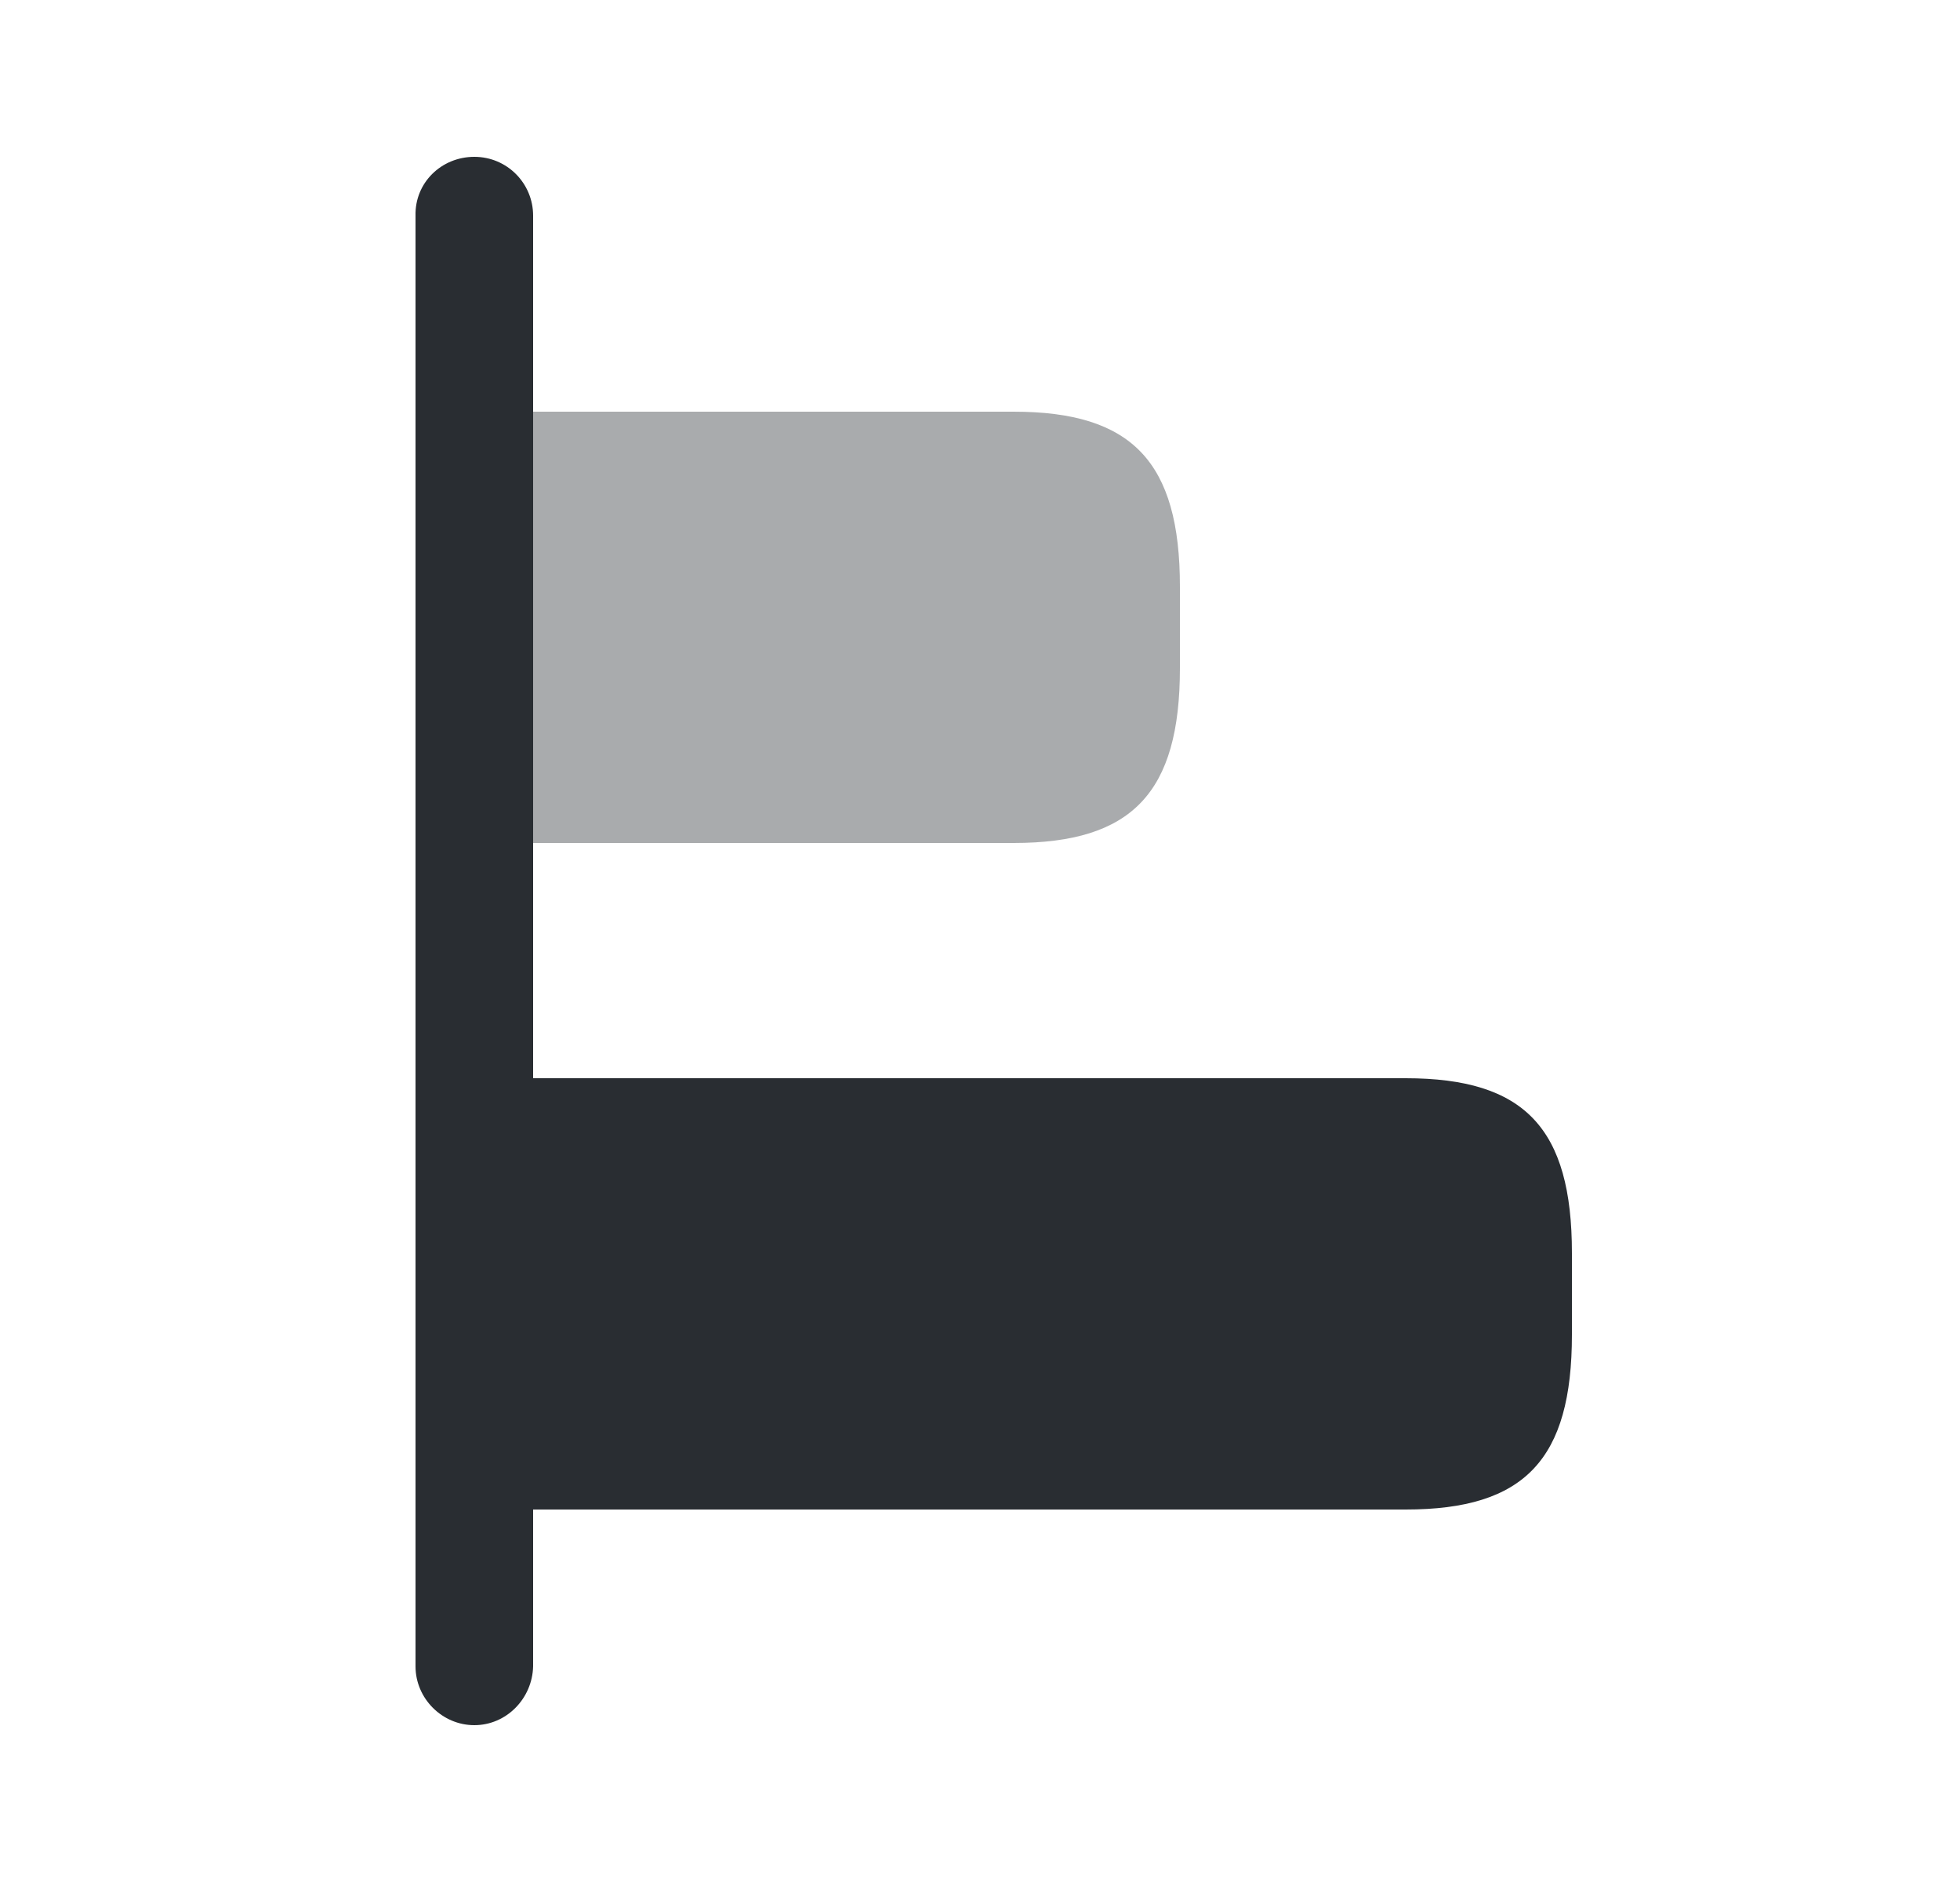 <svg width="25" height="24" viewBox="0 0 25 24" fill="none" xmlns="http://www.w3.org/2000/svg">
<path d="M20.05 15.98V17.02C20.05 18.61 19.45 19.25 17.93 19.25H6.05V13.75H17.93C19.45 13.75 20.05 14.39 20.05 15.98Z" fill="#292D32"/>
<path opacity="0.4" d="M15.05 7.48V8.52C15.05 10.11 14.44 10.75 12.93 10.75H6.05V5.25H12.93C14.44 5.25 15.05 5.89 15.05 7.48Z" fill="#292D32"/>
<path d="M6.05 22C5.64 22 5.3 21.66 5.3 21.25V2.75C5.29 2.33 5.63 2 6.05 2C6.47 2 6.8 2.34 6.8 2.75V21.25C6.79 21.66 6.46 22 6.05 22Z" fill="#292D32"/>
</svg>
